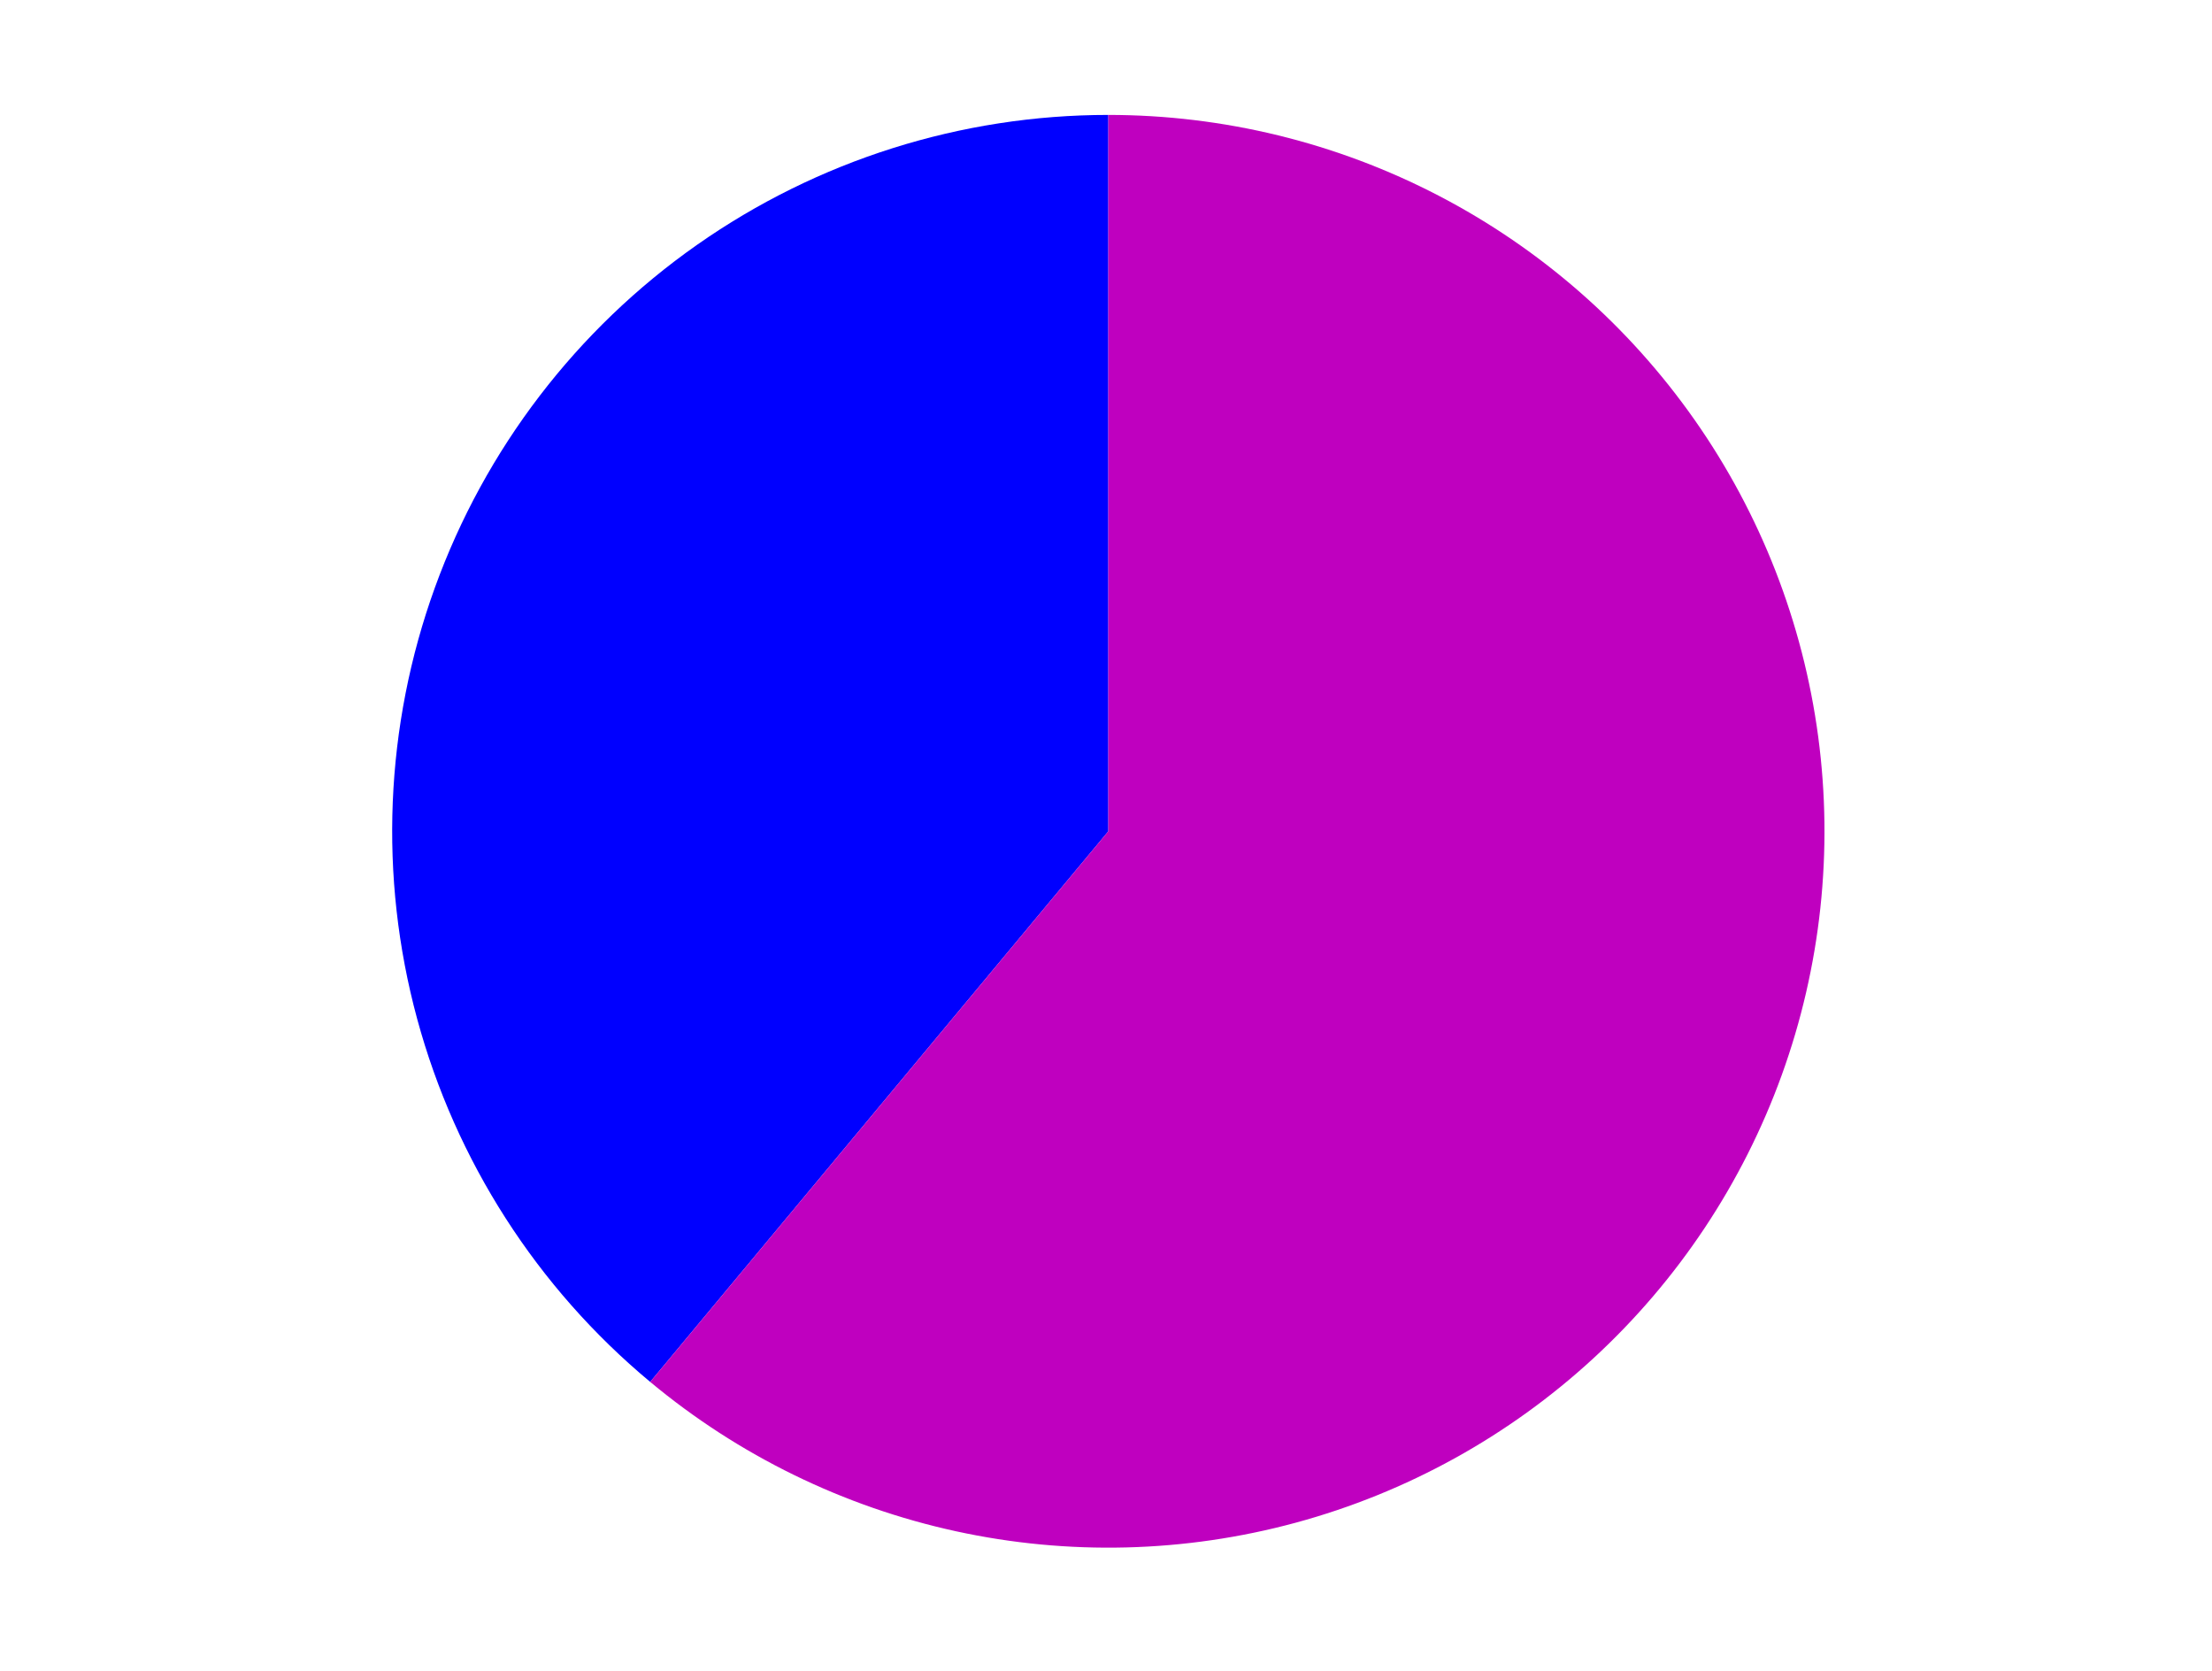 <?xml version="1.0" encoding="utf-8" standalone="no"?>
<!DOCTYPE svg PUBLIC "-//W3C//DTD SVG 1.1//EN"
  "http://www.w3.org/Graphics/SVG/1.1/DTD/svg11.dtd">
<svg xmlns:xlink="http://www.w3.org/1999/xlink" width="371.52pt" height="280.512pt" viewBox="0 0 371.52 280.512" xmlns="http://www.w3.org/2000/svg" version="1.1">
 <defs>
  <style type="text/css">*{stroke-linejoin: round; stroke-linecap: butt}</style>
 </defs>
 <g id="figure_1">
  <g id="patch_1">
   <path d="M 0 280.512 
L 371.52 280.512 
L 371.52 0 
L 0 0 
L 0 280.512 
z
" style="fill: none"/>
  </g>
  <g id="axes_1">
   <g id="patch_2">
    <path d="M 186.15 19.296 
C 161.428 19.296 137.297 26.918 117.06 41.118 
C 96.823 55.319 81.448 75.419 73.039 98.667 
C 64.63 121.915 63.59 147.2 70.06 171.06 
C 76.531 194.921 90.203 216.216 109.205 232.031 
L 186.15 139.579 
L 186.15 19.296 
z
" style="fill: #0000ff"/>
   </g>
   <g id="patch_3">
    <path d="M 109.205 232.031 
C 124.051 244.387 141.657 252.987 160.529 257.102 
C 179.401 261.216 198.99 260.725 217.632 255.669 
C 236.274 250.614 253.427 241.142 267.635 228.057 
C 281.843 214.972 292.692 198.655 299.262 180.491 
C 305.831 162.327 307.93 142.846 305.38 123.699 
C 302.83 104.553 295.706 86.3 284.611 70.489 
C 273.516 54.678 258.775 41.769 241.637 32.859 
C 224.5 23.949 205.466 19.296 186.15 19.296 
L 186.15 139.579 
L 109.205 232.031 
z
" style="fill: #bf00bf"/>
   </g>
   <g id="matplotlib.axis_1"/>
   <g id="matplotlib.axis_2"/>
  </g>
 </g>
</svg>
